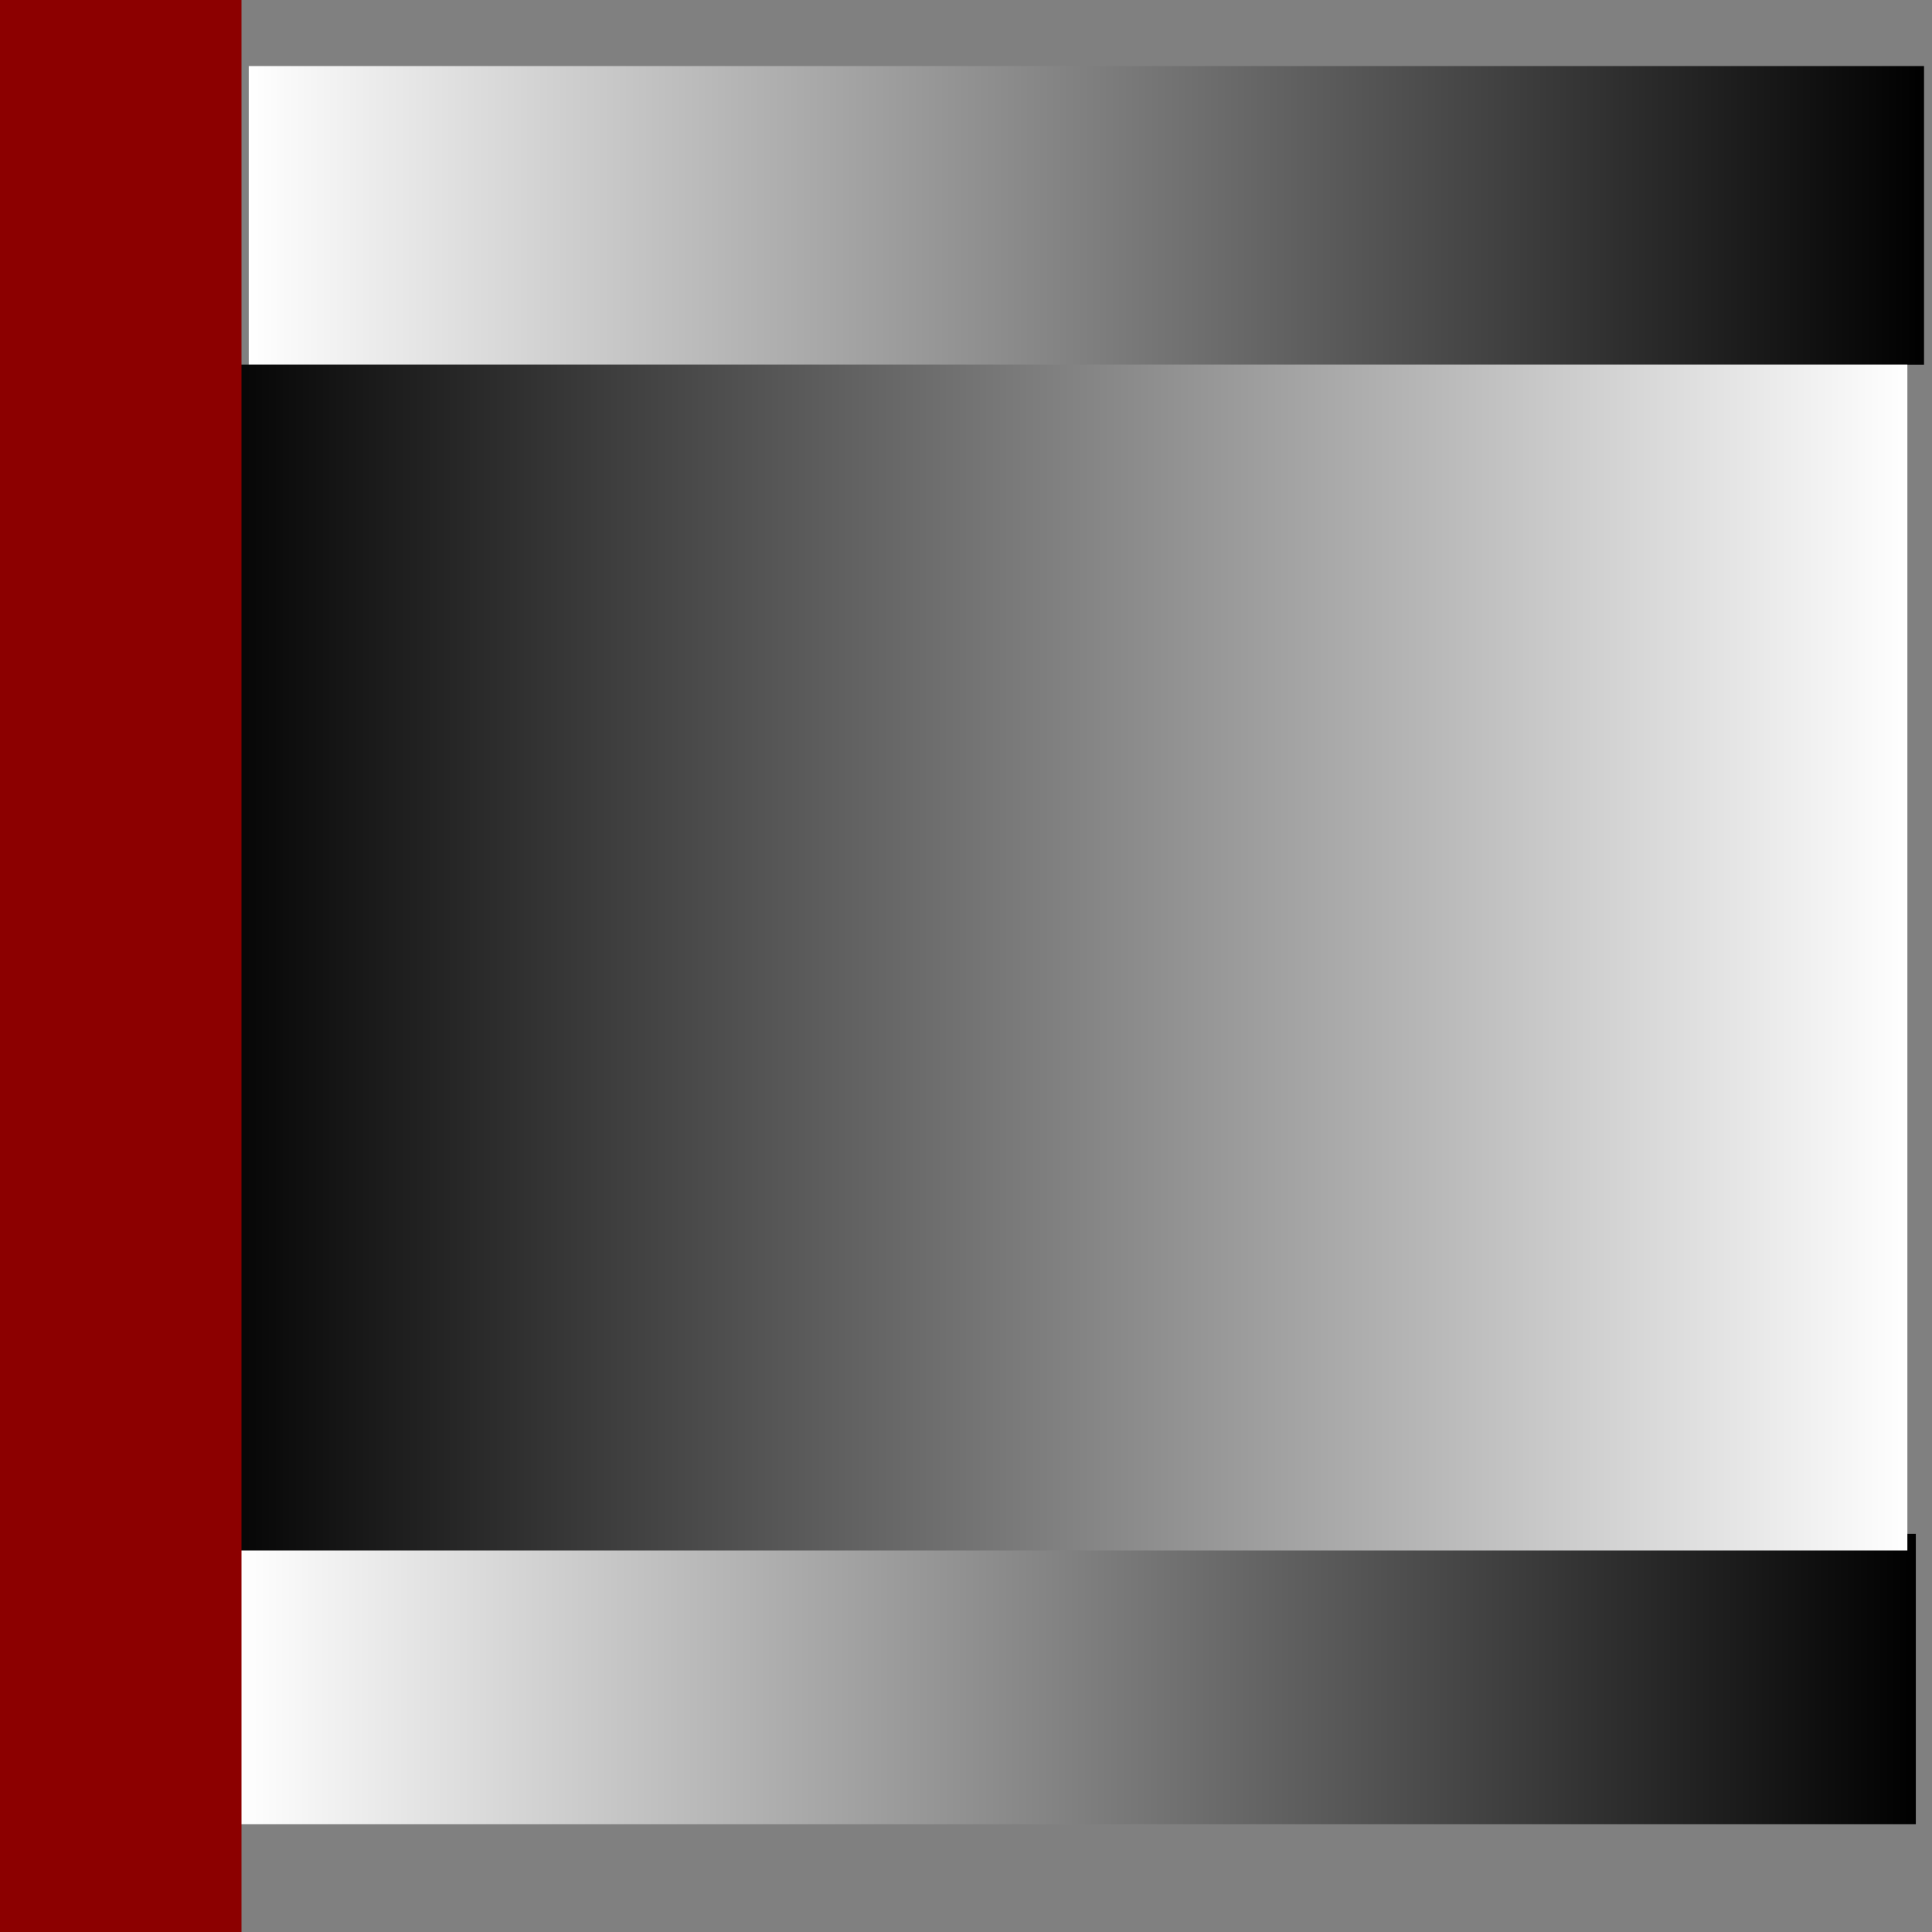 <?xml version="1.0" encoding="UTF-8" standalone="no"?>
<!-- Created with Inkscape (http://www.inkscape.org/) -->

<svg
   xmlns:dc="http://purl.org/dc/elements/1.1/"
   xmlns:cc="http://creativecommons.org/ns#"
   xmlns:rdf="http://www.w3.org/1999/02/22-rdf-syntax-ns#"
   xmlns:svg="http://www.w3.org/2000/svg"
   xmlns="http://www.w3.org/2000/svg"
   xmlns:xlink="http://www.w3.org/1999/xlink"
   xmlns:sodipodi="http://sodipodi.sourceforge.net/DTD/sodipodi-0.dtd"
   xmlns:inkscape="http://www.inkscape.org/namespaces/inkscape"
   width="16"
   height="16"
   id="svg2"
   version="1.1"
   inkscape:version="0.48.3.1 r9886"
   sodipodi:docname="inverter.svg"
   inkscape:export-filename="/home/hornm/workspaces/eclipse/workspace_indigo/knip/org.knime.knip.base/src/org/knime/knip/base/nodes/proc/icons/inverter.png"
   inkscape:export-xdpi="90"
   inkscape:export-ydpi="90">
  <rect width="100%" height="100%" fill="#808080" stroke="none"/>
  <defs
     id="defs4">
    <linearGradient
       id="linearGradient10759">
      <stop
         style="stop-color:#000000;stop-opacity:1;"
         offset="0"
         id="stop10761" />
      <stop
         style="stop-color:#ffffff;stop-opacity:1;"
         offset="1"
         id="stop10763" />
    </linearGradient>
    <marker
       inkscape:stockid="Arrow1Send"
       orient="auto"
       refY="0.0"
       refX="0.0"
       id="Arrow1Send"
       style="overflow:visible;">
      <path
         id="path3935"
         d="M 0.0,0.0 L 5.0,-5.0 L -12.5,0.0 L 5.0,5.0 L 0.0,0.0 z "
         style="fill-rule:evenodd;stroke:#000000;stroke-width:1.0pt;marker-start:none;"
         transform="scale(0.2) rotate(180) translate(6,0)" />
    </marker>
    <marker
       inkscape:stockid="Arrow1Sstart"
       orient="auto"
       refY="0.0"
       refX="0.0"
       id="Arrow1Sstart"
       style="overflow:visible">
      <path
         id="path3932"
         d="M 0.0,0.0 L 5.0,-5.0 L -12.5,0.0 L 5.0,5.0 L 0.0,0.0 z "
         style="fill-rule:evenodd;stroke:#000000;stroke-width:1.0pt;marker-start:none"
         transform="scale(0.2) translate(6,0)" />
    </marker>
    <marker
       inkscape:stockid="Arrow2Lstart"
       orient="auto"
       refY="0.0"
       refX="0.0"
       id="Arrow2Lstart"
       style="overflow:visible">
      <path
         id="path3938"
         style="font-size:12.0;fill-rule:evenodd;stroke-width:0.625;stroke-linejoin:round"
         d="M 8.719,4.034 L -2.207,0.016 L 8.719,-4.002 C 6.973,-1.63 6.983,1.616 8.719,4.034 z "
         transform="scale(1.1) translate(1,0)" />
    </marker>
    <linearGradient
       id="linearGradient3704">
      <stop
         id="stop3706"
         offset="0"
         style="stop-color:#ffffff;stop-opacity:1;" />
      <stop
         id="stop3708"
         offset="1"
         style="stop-color:#000000;stop-opacity:1;" />
    </linearGradient>
    <linearGradient
       id="linearGradient3658">
      <stop
         style="stop-color:#000000;stop-opacity:1;"
         offset="0"
         id="stop3660" />
      <stop
         style="stop-color:#ffffff;stop-opacity:1;"
         offset="1"
         id="stop3662" />
    </linearGradient>
    <linearGradient
       inkscape:collect="always"
       id="linearGradient2854">
      <stop
         style="stop-color:#00ff00;stop-opacity:1;"
         offset="0"
         id="stop2856" />
      <stop
         style="stop-color:#ff0000;stop-opacity:1;"
         offset="1"
         id="stop2858" />
    </linearGradient>
    <linearGradient
       inkscape:collect="always"
       id="linearGradient2842">
      <stop
         style="stop-color:#008080;stop-opacity:1;"
         offset="0"
         id="stop2844" />
      <stop
         style="stop-color:#008080;stop-opacity:0"
         offset="1"
         id="stop2846" />
    </linearGradient>
    <marker
       inkscape:stockid="Arrow2Send"
       orient="auto"
       refY="0.0"
       refX="0.0"
       id="Arrow2Send"
       style="overflow:visible;">
      <path
         id="path3744"
         style="font-size:12.0;fill-rule:evenodd;stroke-width:0.625;stroke-linejoin:round;"
         d="M 8.719,4.034 L -2.207,0.016 L 8.719,-4.002 C 6.973,-1.63 6.983,1.616 8.719,4.034 z "
         transform="scale(0.3) rotate(180) translate(-2.3,0)" />
    </marker>
    <marker
       inkscape:stockid="Arrow1Mend"
       orient="auto"
       refY="0.0"
       refX="0.0"
       id="Arrow1Mend"
       style="overflow:visible;">
      <path
         id="path3720"
         d="M 0.0,0.0 L 5.0,-5.0 L -12.5,0.0 L 5.0,5.0 L 0.0,0.0 z "
         style="fill-rule:evenodd;stroke:#000000;stroke-width:1.0pt;marker-start:none;"
         transform="scale(0.4) rotate(180) translate(10,0)" />
    </marker>
    <marker
       inkscape:stockid="DiamondS"
       orient="auto"
       refY="0.0"
       refX="0.0"
       id="DiamondS"
       style="overflow:visible">
      <path
         id="path3797"
         d="M 0,-7.071 L -7.071,0 L 0,7.071 L 7.071,0 L 0,-7.071 z "
         style="fill-rule:evenodd;stroke:#000000;stroke-width:1.0pt;marker-start:none"
         transform="scale(0.2)" />
    </marker>
    <marker
       inkscape:stockid="Arrow2Mend"
       orient="auto"
       refY="0.0"
       refX="0.0"
       id="Arrow2Mend"
       style="overflow:visible;">
      <path
         id="path3738"
         style="font-size:12.0;fill-rule:evenodd;stroke-width:0.625;stroke-linejoin:round;"
         d="M 8.719,4.034 L -2.207,0.016 L 8.719,-4.002 C 6.973,-1.63 6.983,1.616 8.719,4.034 z "
         transform="scale(0.6) rotate(180) translate(0,0)" />
    </marker>
    <marker
       inkscape:stockid="Arrow1Lend"
       orient="auto"
       refY="0.0"
       refX="0.0"
       id="Arrow1Lend"
       style="overflow:visible;">
      <path
         id="path3714"
         d="M 0.0,0.0 L 5.0,-5.0 L -12.5,0.0 L 5.0,5.0 L 0.0,0.0 z "
         style="fill-rule:evenodd;stroke:#000000;stroke-width:1.0pt;marker-start:none;"
         transform="scale(0.8) rotate(180) translate(12.5,0)" />
    </marker>
    <inkscape:perspective
       sodipodi:type="inkscape:persp3d"
       inkscape:vp_x="0 : 526.18109 : 1"
       inkscape:vp_y="0 : 1000 : 0"
       inkscape:vp_z="1371.7932 : 339.99927 : 1"
       inkscape:persp3d-origin="372.04724 : 350.78739 : 1"
       id="perspective10" />
    <inkscape:perspective
       id="perspective3628"
       inkscape:persp3d-origin="0.5 : 0.33333333 : 1"
       inkscape:vp_z="1 : 0.5 : 1"
       inkscape:vp_y="0 : 1000 : 0"
       inkscape:vp_x="0 : 0.5 : 1"
       sodipodi:type="inkscape:persp3d" />
    <inkscape:perspective
       id="perspective3650"
       inkscape:persp3d-origin="0.5 : 0.33333333 : 1"
       inkscape:vp_z="1 : 0.5 : 1"
       inkscape:vp_y="0 : 1000 : 0"
       inkscape:vp_x="0 : 0.5 : 1"
       sodipodi:type="inkscape:persp3d" />
    <inkscape:perspective
       id="perspective3679"
       inkscape:persp3d-origin="0.5 : 0.33333333 : 1"
       inkscape:vp_z="1 : 0.5 : 1"
       inkscape:vp_y="0 : 1000 : 0"
       inkscape:vp_x="0 : 0.5 : 1"
       sodipodi:type="inkscape:persp3d" />
    <inkscape:perspective
       id="perspective3679-7"
       inkscape:persp3d-origin="0.5 : 0.33333333 : 1"
       inkscape:vp_z="1 : 0.5 : 1"
       inkscape:vp_y="0 : 1000 : 0"
       inkscape:vp_x="0 : 0.5 : 1"
       sodipodi:type="inkscape:persp3d" />
    <inkscape:perspective
       id="perspective2844"
       inkscape:persp3d-origin="0.5 : 0.33333333 : 1"
       inkscape:vp_z="1 : 0.5 : 1"
       inkscape:vp_y="0 : 1000 : 0"
       inkscape:vp_x="0 : 0.5 : 1"
       sodipodi:type="inkscape:persp3d" />
    <inkscape:perspective
       id="perspective2866"
       inkscape:persp3d-origin="0.5 : 0.33333333 : 1"
       inkscape:vp_z="1 : 0.5 : 1"
       inkscape:vp_y="0 : 1000 : 0"
       inkscape:vp_x="0 : 0.5 : 1"
       sodipodi:type="inkscape:persp3d" />
    <inkscape:perspective
       id="perspective2888"
       inkscape:persp3d-origin="0.5 : 0.33333333 : 1"
       inkscape:vp_z="1 : 0.5 : 1"
       inkscape:vp_y="0 : 1000 : 0"
       inkscape:vp_x="0 : 0.5 : 1"
       sodipodi:type="inkscape:persp3d" />
    <marker
       inkscape:stockid="Arrow2Send"
       orient="auto"
       refY="0"
       refX="0"
       id="Arrow2Send-5"
       style="overflow:visible">
      <path
         id="path3744-5"
         style="font-size:12px;fill-rule:evenodd;stroke-width:0.625;stroke-linejoin:round"
         d="M 8.719,4.034 -2.207,0.016 8.719,-4.002 c -1.745,2.372 -1.735,5.617 -6e-7,8.035 z"
         transform="matrix(-0.3,0,0,-0.3,0.69,0)" />
    </marker>
    <linearGradient
       inkscape:collect="always"
       xlink:href="#linearGradient2842"
       id="linearGradient2848"
       x1="10.126"
       y1="13"
       x2="4.406"
       y2="13"
       gradientUnits="userSpaceOnUse" />
    <linearGradient
       inkscape:collect="always"
       xlink:href="#linearGradient2854"
       id="linearGradient2860"
       x1="4.719"
       y1="13.656"
       x2="8.688"
       y2="13.656"
       gradientUnits="userSpaceOnUse" />
    <inkscape:perspective
       id="perspective3694"
       inkscape:persp3d-origin="0.5 : 0.33333333 : 1"
       inkscape:vp_z="1 : 0.5 : 1"
       inkscape:vp_y="0 : 1000 : 0"
       inkscape:vp_x="0 : 0.5 : 1"
       sodipodi:type="inkscape:persp3d" />
    <inkscape:perspective
       id="perspective3674"
       inkscape:persp3d-origin="0.5 : 0.33333333 : 1"
       inkscape:vp_z="1 : 0.5 : 1"
       inkscape:vp_y="0 : 1000 : 0"
       inkscape:vp_x="0 : 0.5 : 1"
       sodipodi:type="inkscape:persp3d" />
    <linearGradient
       inkscape:collect="always"
       xlink:href="#linearGradient3658-7"
       id="linearGradient3664-4"
       x1="2.203"
       y1="7.591"
       x2="13.622"
       y2="7.591"
       gradientUnits="userSpaceOnUse"
       gradientTransform="translate(1.8253336e-8,1036.362)" />
    <linearGradient
       id="linearGradient3658-7">
      <stop
         style="stop-color:#000000;stop-opacity:1;"
         offset="0"
         id="stop3660-6" />
      <stop
         style="stop-color:#ffffff;stop-opacity:1;"
         offset="1"
         id="stop3662-5" />
    </linearGradient>
    <linearGradient
       inkscape:collect="always"
       xlink:href="#linearGradient3658"
       id="linearGradient3714"
       gradientUnits="userSpaceOnUse"
       gradientTransform="translate(1.8620606e-8,1034.844)"
       x1="2.203"
       y1="7.591"
       x2="13.622"
       y2="7.591" />
    <linearGradient
       inkscape:collect="always"
       xlink:href="#linearGradient3704"
       id="linearGradient3716"
       gradientUnits="userSpaceOnUse"
       gradientTransform="translate(5.1337738e-7,1034.844)"
       x1="2.203"
       y1="7.591"
       x2="13.622"
       y2="7.591" />
    <linearGradient
       inkscape:collect="always"
       xlink:href="#linearGradient3704"
       id="linearGradient5176"
       gradientUnits="userSpaceOnUse"
       gradientTransform="matrix(0,1,-1,0,-1036.362,1.4325297e-5)"
       x1="1.5"
       y1="8.2617189e-05"
       x2="1.5"
       y2="13" />
    <linearGradient
       inkscape:collect="always"
       xlink:href="#linearGradient3658"
       id="linearGradient5179"
       gradientUnits="userSpaceOnUse"
       gradientTransform="translate(7.3997879e-8,1036.362)"
       x1="3"
       y1="14.5"
       x2="16"
       y2="14.5" />
    <linearGradient
       inkscape:collect="always"
       xlink:href="#linearGradient3658-7"
       id="linearGradient5189"
       x1="3.221"
       y1="6.503"
       x2="15.856"
       y2="6.503"
       gradientUnits="userSpaceOnUse"
       gradientTransform="translate(0,1036.362)" />
    <inkscape:perspective
       id="perspective5199"
       inkscape:persp3d-origin="0.5 : 0.33333333 : 1"
       inkscape:vp_z="1 : 0.5 : 1"
       inkscape:vp_y="0 : 1000 : 0"
       inkscape:vp_x="0 : 0.5 : 1"
       sodipodi:type="inkscape:persp3d" />
    <linearGradient
       inkscape:collect="always"
       xlink:href="#linearGradient5183-7"
       id="linearGradient5189-4"
       x1="3.221"
       y1="6.503"
       x2="15.856"
       y2="6.503"
       gradientUnits="userSpaceOnUse" />
    <linearGradient
       inkscape:collect="always"
       id="linearGradient5183-7">
      <stop
         style="stop-color:#000000;stop-opacity:1;"
         offset="0"
         id="stop5185-4" />
      <stop
         style="stop-color:#000000;stop-opacity:0;"
         offset="1"
         id="stop5187-4" />
    </linearGradient>
    <linearGradient
       y2="12.524"
       x2="9.342"
       y1="-0.509"
       x1="9.342"
       gradientUnits="userSpaceOnUse"
       id="linearGradient5208"
       xlink:href="#linearGradient3658-7"
       inkscape:collect="always"
       gradientTransform="translate(9.2950105e-8,1036.362)" />
    <inkscape:perspective
       id="perspective5237"
       inkscape:persp3d-origin="0.5 : 0.33333333 : 1"
       inkscape:vp_z="1 : 0.5 : 1"
       inkscape:vp_y="0 : 1000 : 0"
       inkscape:vp_x="0 : 0.5 : 1"
       sodipodi:type="inkscape:persp3d" />
    <linearGradient
       y2="12.524"
       x2="9.342"
       y1="-0.509"
       x1="9.342"
       gradientUnits="userSpaceOnUse"
       id="linearGradient5208-7"
       xlink:href="#linearGradient3658-7-0"
       inkscape:collect="always"
       gradientTransform="translate(9.2950105e-8,1036.362)" />
    <linearGradient
       id="linearGradient3658-7-0">
      <stop
         style="stop-color:#000000;stop-opacity:1;"
         offset="0"
         id="stop3660-6-5" />
      <stop
         style="stop-color:#ffffff;stop-opacity:1;"
         offset="1"
         id="stop3662-5-1" />
    </linearGradient>
    <linearGradient
       y2="6.627"
       x2="16.064"
       y1="6.627"
       x1="3.012"
       gradientUnits="userSpaceOnUse"
       id="linearGradient5246"
       xlink:href="#linearGradient3658-7-0"
       inkscape:collect="always"
       gradientTransform="translate(-9.6117121e-8,1036.362)" />
    <linearGradient
       inkscape:collect="always"
       xlink:href="#linearGradient10759"
       id="linearGradient10765"
       x1="1.923"
       y1="4.255"
       x2="15.797"
       y2="4.255"
       gradientUnits="userSpaceOnUse"
       gradientTransform="matrix(1,0,0,1.5,-17.857,1031.762)" />
    <linearGradient
       inkscape:collect="always"
       xlink:href="#linearGradient10759-4"
       id="linearGradient10765-3"
       x1="1.923"
       y1="4.255"
       x2="15.797"
       y2="4.255"
       gradientUnits="userSpaceOnUse"
       gradientTransform="translate(-17.72,1032.928)" />
    <linearGradient
       id="linearGradient10759-4">
      <stop
         style="stop-color:#000000;stop-opacity:1;"
         offset="0"
         id="stop10761-8" />
      <stop
         style="stop-color:#ffffff;stop-opacity:1;"
         offset="1"
         id="stop10763-7" />
    </linearGradient>
    <linearGradient
       y2="4.255"
       x2="15.797"
       y1="4.255"
       x1="1.923"
       gradientTransform="matrix(1,0,0,1.458,-17.789,1044.062)"
       gradientUnits="userSpaceOnUse"
       id="linearGradient10782"
       xlink:href="#linearGradient10759-4"
       inkscape:collect="always" />
    <linearGradient
       y2="4.255"
       x2="15.797"
       y1="4.255"
       x1="1.923"
       gradientTransform="translate(-17.789,1047.42)"
       gradientUnits="userSpaceOnUse"
       id="linearGradient10782-7"
       xlink:href="#linearGradient10759-4-7"
       inkscape:collect="always" />
    <linearGradient
       id="linearGradient10759-4-7">
      <stop
         style="stop-color:#000000;stop-opacity:1;"
         offset="0"
         id="stop10761-8-2" />
      <stop
         style="stop-color:#ffffff;stop-opacity:1;"
         offset="1"
         id="stop10763-7-3" />
    </linearGradient>
    <linearGradient
       y2="4.255"
       x2="15.797"
       y1="4.255"
       x1="1.923"
       gradientTransform="matrix(1.02,0,0,5.958,-0.313,1018.936)"
       gradientUnits="userSpaceOnUse"
       id="linearGradient10816"
       xlink:href="#linearGradient10759-4-7"
       inkscape:collect="always" />
  </defs>
  <sodipodi:namedview
     id="base"
     pagecolor="#ffffff"
     bordercolor="#666666"
     borderopacity="1.0"
     inkscape:pageopacity="0.0"
     inkscape:pageshadow="2"
     inkscape:zoom="14.559876"
     inkscape:cx="3.3032725"
     inkscape:cy="5.6155632"
     inkscape:document-units="px"
     inkscape:current-layer="layer1"
     showgrid="false"
     inkscape:window-width="1120"
     inkscape:window-height="785"
     inkscape:window-x="318"
     inkscape:window-y="66"
     inkscape:window-maximized="0" />
  <g
     inkscape:label="Layer 1"
     inkscape:groupmode="layer"
     id="layer1"
     transform="translate(0,-1036.362)">
    <rect
       style="fill:url(#linearGradient10765);fill-opacity:1;stroke:none"
       id="rect10195"
       width="13.874"
       height="2.473"
       x="-15.934"
       y="1036.909"
       rx="1.8662621e-06"
       ry="3.8048006e-06"
       transform="scale(-1,1)" />
    <rect
       style="fill:url(#linearGradient10782);fill-opacity:1;stroke:none"
       id="rect10195-0"
       width="13.874"
       height="2.404"
       x="-15.866"
       y="1049.065"
       rx="1.8662621e-06"
       ry="3.6991116e-06"
       transform="scale(-1,1)" />
    <rect
       style="fill:url(#linearGradient10816);fill-opacity:1;stroke:none"
       id="rect10195-0-1"
       width="14.148"
       height="9.822"
       x="1.648"
       y="1039.381"
       rx="1.9032178e-06"
       ry="1.511351e-05" />
    <rect
       ry="2.5365337e-06"
       rx="1.8662621e-06"
       y="1036.362"
       x="0"
       height="16"
       width="2"
       id="rect3089"
       style="fill:#8c0000;fill-opacity:1;stroke:none" />
  </g>
</svg>
